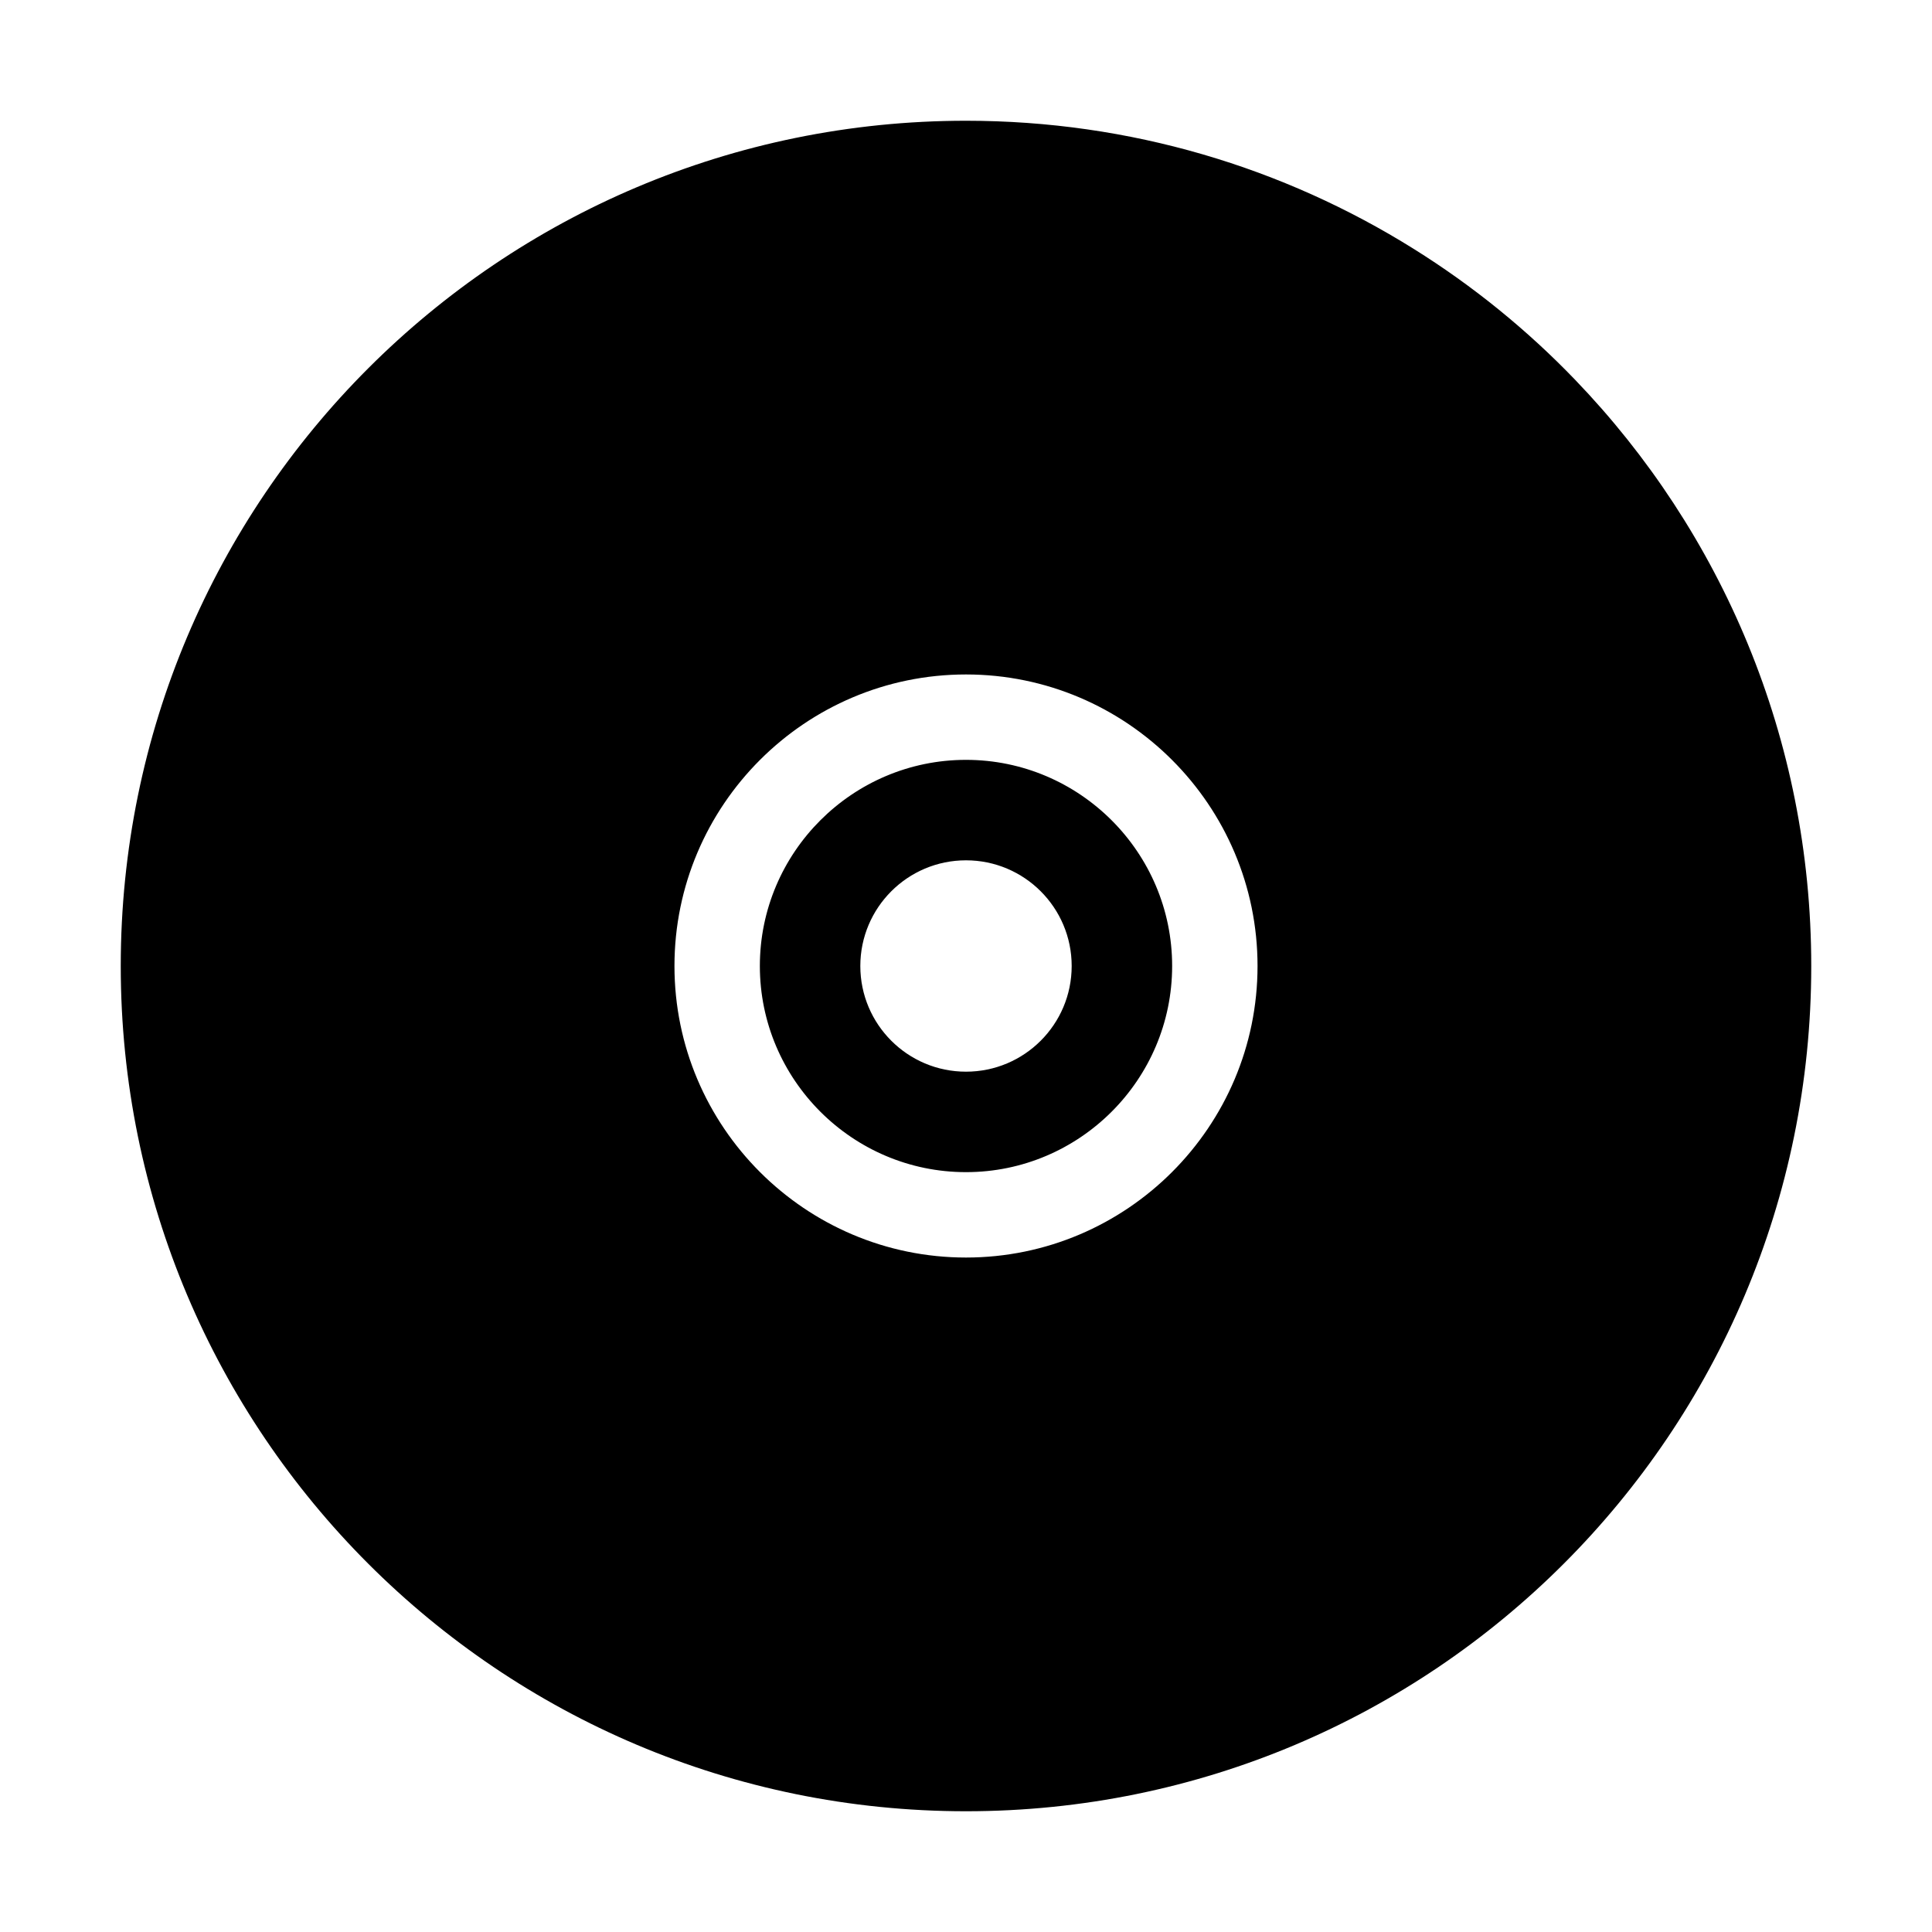 <svg xmlns="http://www.w3.org/2000/svg" viewBox="0 0 1000 1000" width="1000" height="1000">
<path d="M500 393.3c-58.8 0-106.7 47.9-106.7 106.7s47.9 106.7 106.7 106.7c58.8 0 106.7-47.9 106.7-106.7s-47.9-106.7-106.7-106.7z m0 161.4c-30.2 0-54.7-24.5-54.7-54.7 0-30.2 24.5-54.7 54.7-54.7 30.2 0 54.7 24.5 54.7 54.7 0 30.2-24.5 54.7-54.7 54.7z m315.3-358.1c-24.9-25.9-53-48.7-83.6-67.8-67.2-42-146.6-66.3-231.7-66.3-241.7 0-437.5 195.8-437.5 437.5s195.8 437.5 437.5 437.5 437.5-195.8 437.5-437.5c0-117.8-46.5-224.7-122.2-303.4z m-315.3 454.3c-83.2 0-150.9-67.7-150.9-150.9s67.7-150.9 150.9-150.9 150.9 67.7 150.9 150.9-67.7 150.9-150.9 150.9z"/>
</svg>
